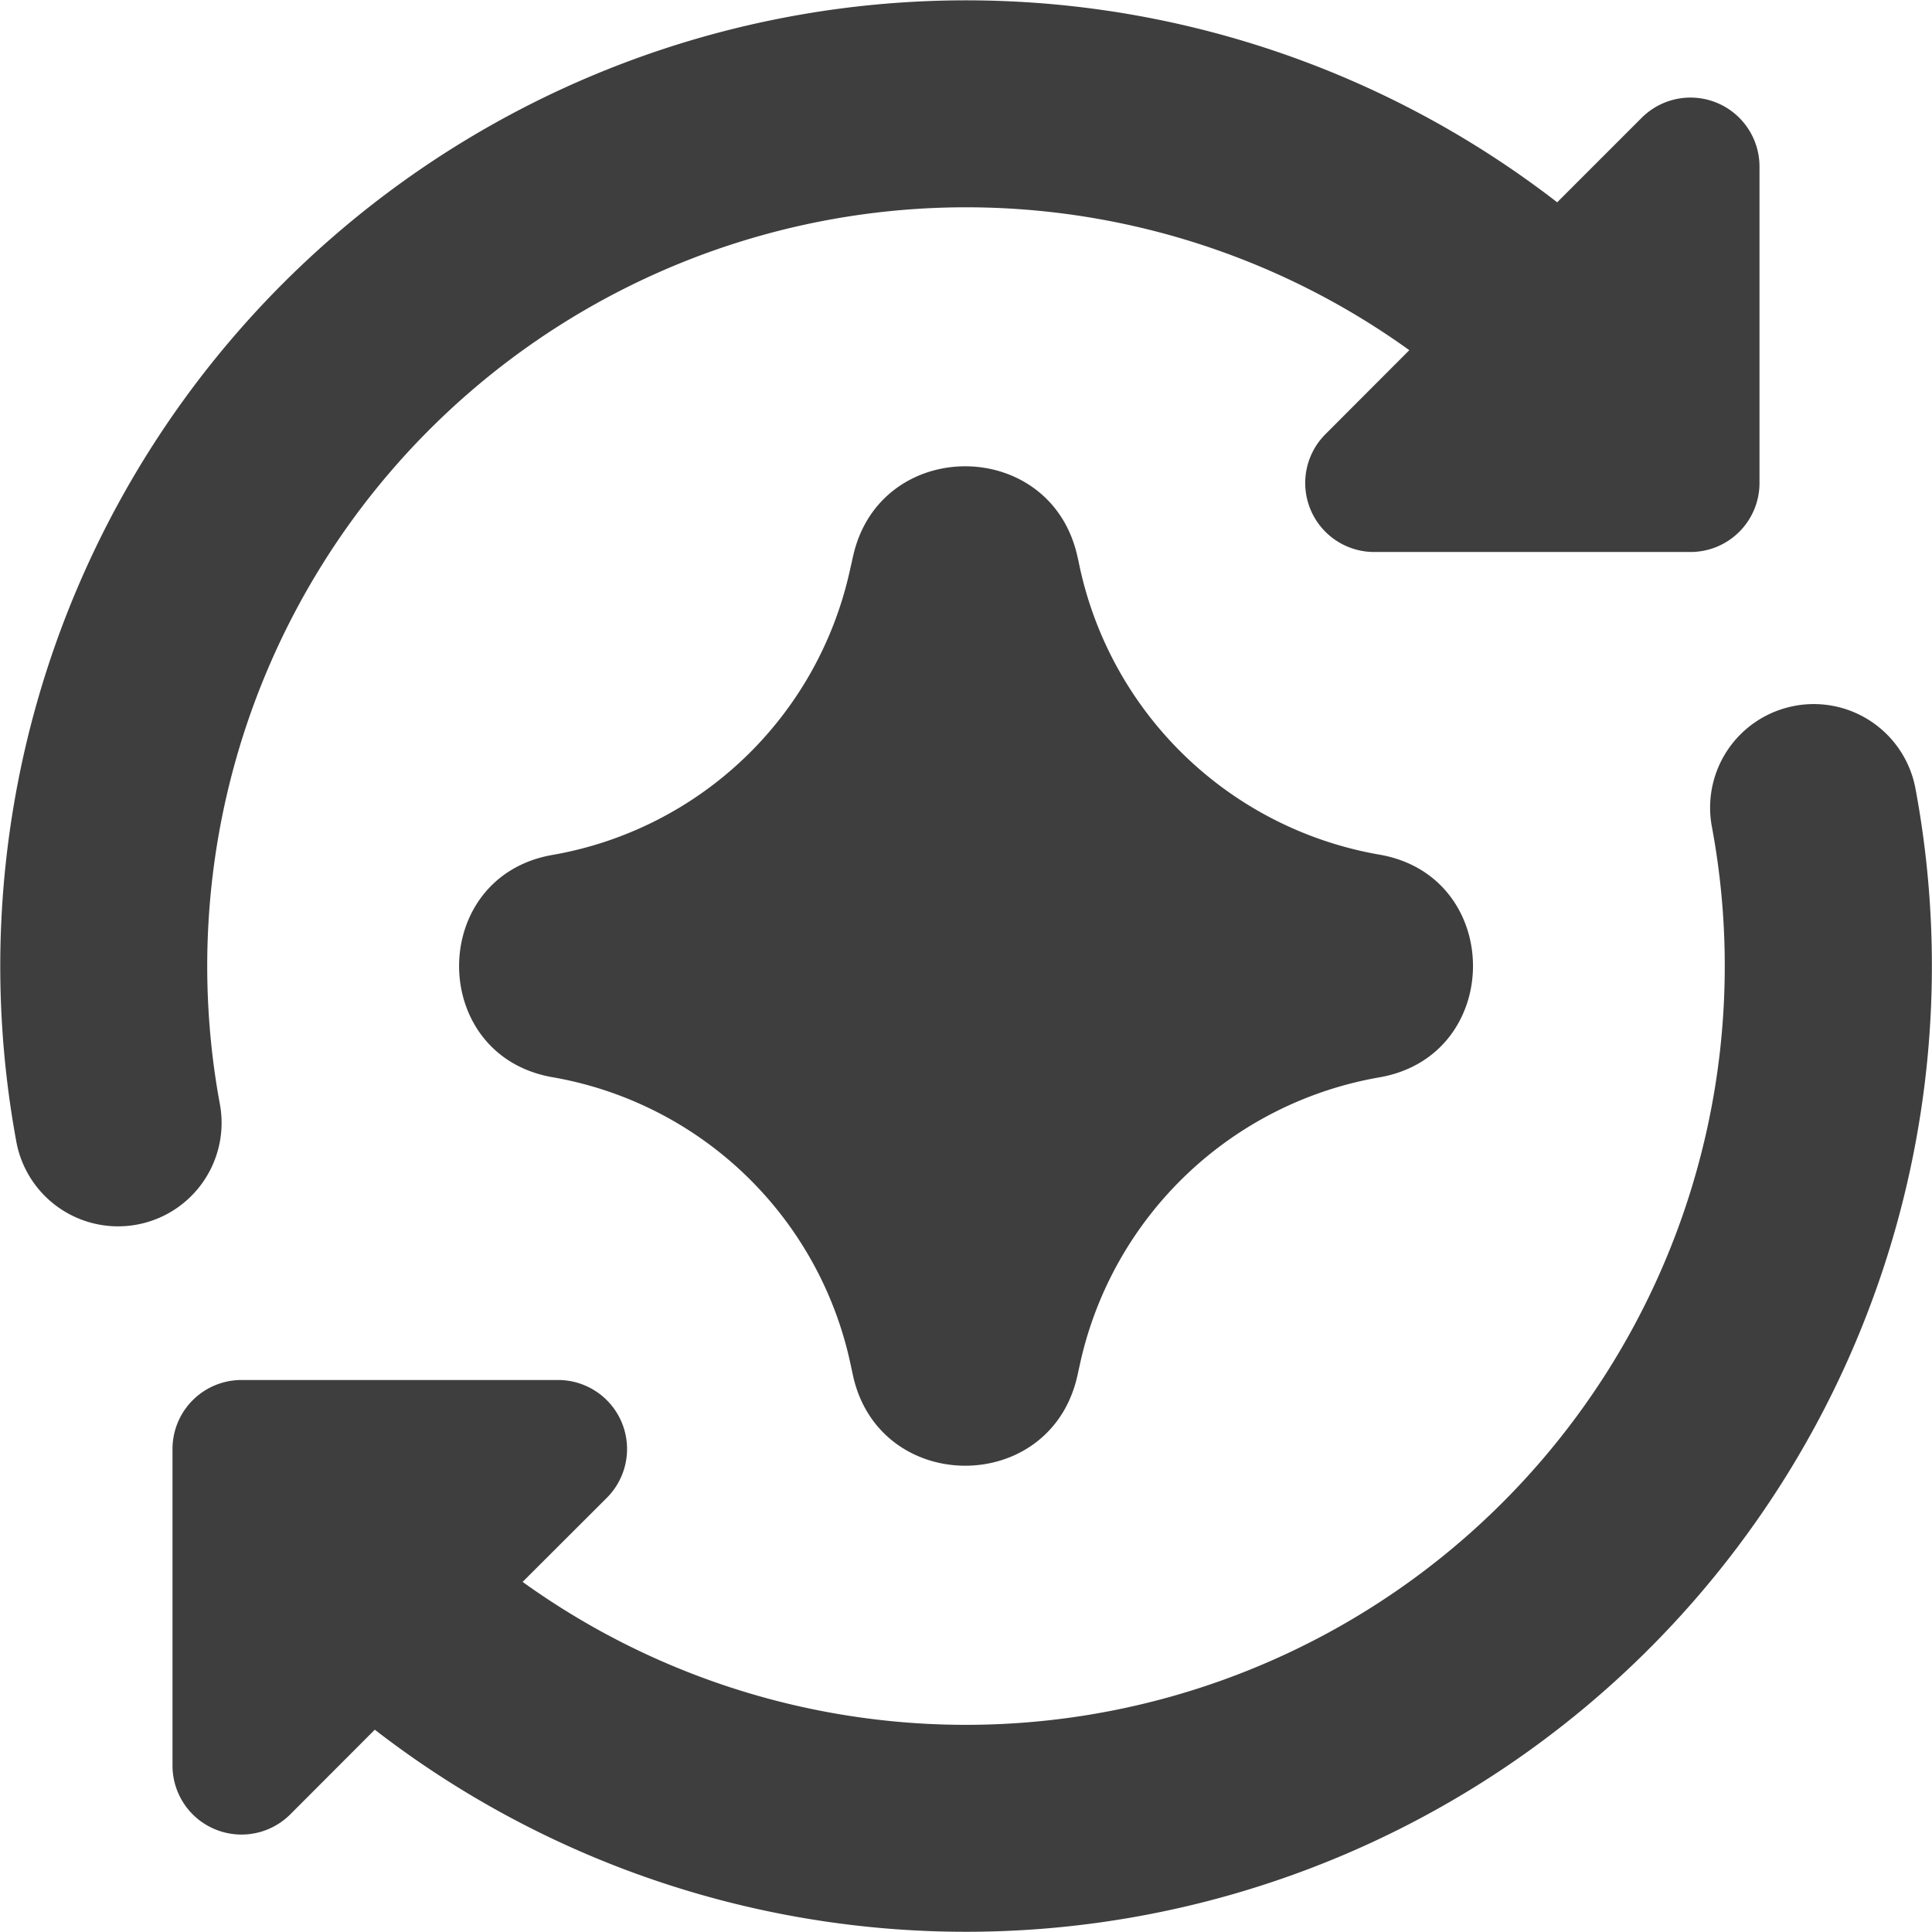 <svg xmlns="http://www.w3.org/2000/svg" fill="none" viewBox="0 0 14 14"><g id="ai-redo-spark--arrow-refresh-sync-synchronize-artificial-intelligence-ai"><path id="Union" fill="#3e3e3e" fill-rule="evenodd" d="M10.213 2.538A5.499 5.499 0 0 0 1.595 8.01a.75.75 0 0 1-1.474.277 6.999 6.999 0 0 1 11.163-6.821l.612-.612a.5.5 0 0 1 .854.353V3.5a.5.5 0 0 1-.5.5H9.957a.5.5 0 0 1-.353-.853l.609-.61Zm2.791 2.577a.75.75 0 0 1 .876.598 6.999 6.999 0 0 1-11.164 6.821l-.612.613a.5.5 0 0 1-.854-.354V10.5a.5.5 0 0 1 .5-.5h2.293a.5.5 0 0 1 .354.854l-.61.609a5.499 5.499 0 0 0 8.618-5.472.75.75 0 0 1 .6-.876ZM6.181 4.034c.19-.87 1.427-.874 1.625-.008l.01.044a2.693 2.693 0 0 0 2.18 2.123c.904.157.904 1.457-.001 1.614a2.693 2.693 0 0 0-2.164 2.054l-.025.113c-.198.867-1.435.861-1.625-.007L6.16 9.87a2.676 2.676 0 0 0-2.156-2.064c-.903-.157-.903-1.454 0-1.611A2.676 2.676 0 0 0 6.157 4.14l.016-.071.008-.036Z" clip-rule="evenodd"></path></g></svg>